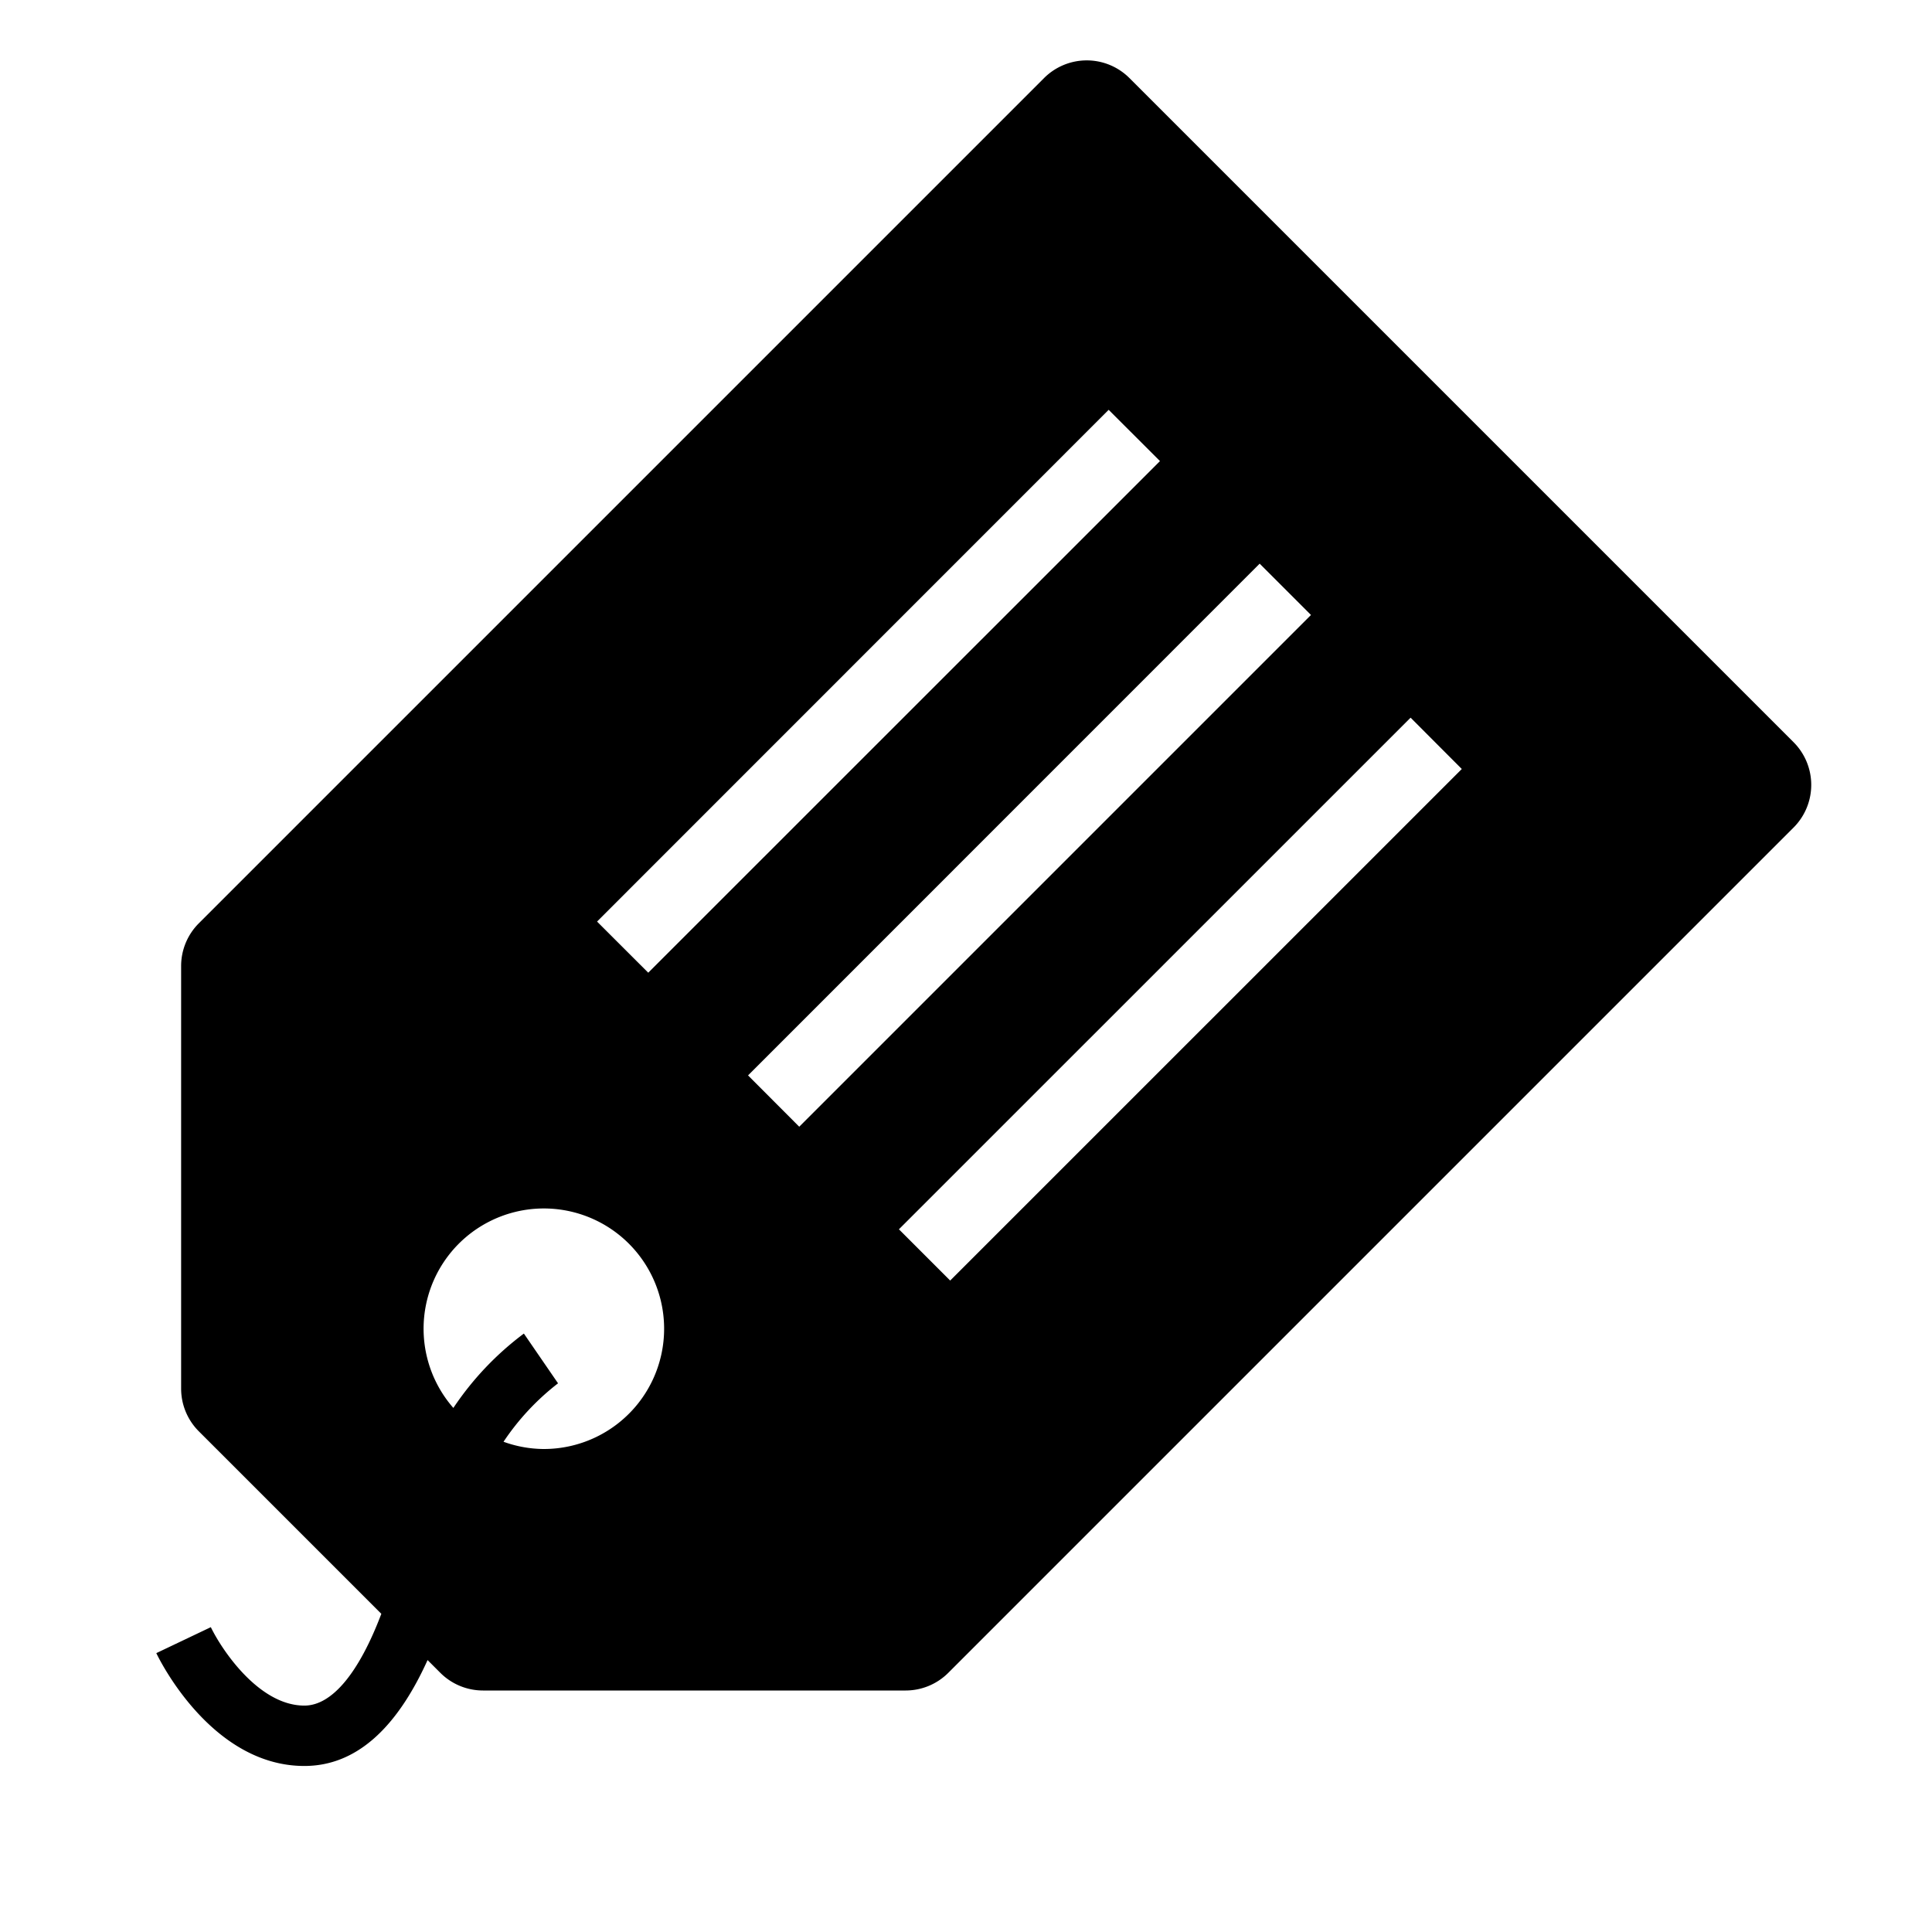 <svg id="icons" xmlns="http://www.w3.org/2000/svg" viewBox="0 0 32 32"><path d="M29.707 12.293l-11-11a1 1 0 0 0-1.414 0l-14 14A1 1 0 0 0 3 16v7a1 1 0 0 0 .293.707l3.023 3.023c-.367.968-.812 1.52-1.275 1.52-.759 0-1.375-.938-1.549-1.299l-.903.43c.036.076.903 1.869 2.452 1.869.837 0 1.517-.596 2.041-1.754l.211.211A1 1 0 0 0 8 28h7a1 1 0 0 0 .707-.293l14-14a1 1 0 0 0 0-1.414zM18.363 6.788l.85.849-8.476 8.474-.848-.847zM9 24a1.979 1.979 0 0 1-.66-.12 4.096 4.096 0 0 1 .903-.968l-.566-.824a5.01 5.01 0 0 0-1.168 1.232A1.992 1.992 0 1 1 9 24zm3.39-6.188l8.474-8.476.85.85-8.476 8.476zm3.348 3.398l-.849-.849 8.475-8.474.848.85z"/></svg>
